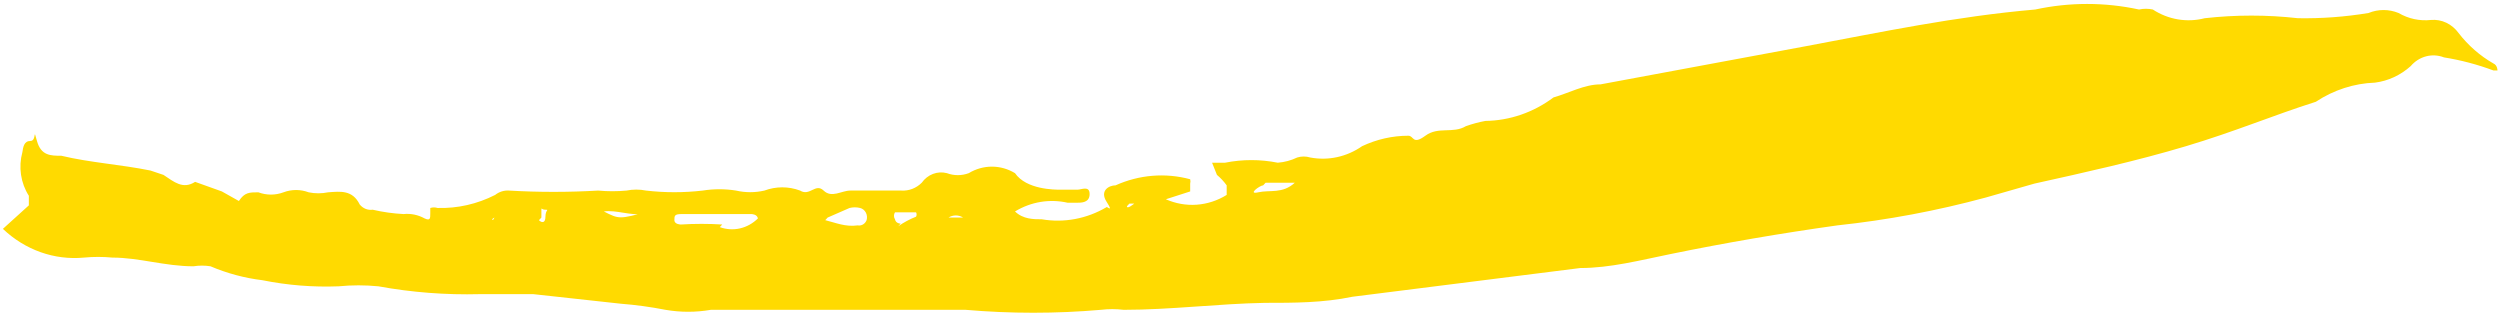 <svg width="569" height="72" viewBox="0 0 569 72" fill="none" xmlns="http://www.w3.org/2000/svg">
<path d="M411.166 10.486L364.283 19.203C360.591 19.203 357.084 21.184 353.577 22.175C349.025 25.586 343.623 27.449 338.072 27.524C336.57 27.802 335.09 28.2 333.642 28.712C330.689 30.495 327.366 28.712 324.413 30.892C321.46 33.071 321.829 30.892 320.537 30.892C316.915 30.895 313.332 31.704 310.016 33.269C306.524 35.703 302.302 36.623 298.203 35.844C297.238 35.547 296.214 35.547 295.249 35.844C293.849 36.516 292.35 36.918 290.82 37.033C286.854 36.242 282.787 36.242 278.822 37.033C278.822 37.033 276.976 37.033 275.868 37.033L276.976 39.806C277.804 40.496 278.548 41.295 279.191 42.184C279.191 42.184 279.191 43.967 279.191 44.363C277.109 45.656 274.777 46.418 272.377 46.59C269.976 46.762 267.571 46.339 265.347 45.353L270.885 43.571C270.885 43.571 270.885 42.382 270.885 41.788C270.972 41.464 270.972 41.121 270.885 40.797C265.234 39.277 259.275 39.763 253.903 42.184C252.427 42.184 250.212 43.372 251.873 45.948C253.534 48.523 251.873 46.938 251.873 47.136C247.376 49.799 242.179 50.776 237.107 49.91C235.261 49.91 232.861 49.91 231.015 48.127C234.656 45.92 238.923 45.216 243.013 46.146H245.044C246.151 46.146 247.997 46.146 247.997 44.165C247.997 42.184 246.151 43.174 245.228 43.174C244.305 43.174 242.644 43.174 241.352 43.174C240.06 43.174 233.6 43.174 231.015 39.41C229.41 38.438 227.598 37.927 225.755 37.927C223.912 37.927 222.1 38.438 220.494 39.41C218.881 40.014 217.124 40.014 215.511 39.41C214.463 39.136 213.363 39.196 212.347 39.583C211.33 39.97 210.441 40.667 209.789 41.589C209.17 42.204 208.443 42.678 207.65 42.985C206.858 43.291 206.016 43.423 205.174 43.373C203.144 43.373 201.298 43.373 199.268 43.373H193.546C191.515 43.373 189.3 45.156 187.455 43.373C185.609 41.59 184.317 44.759 182.102 43.373C179.472 42.391 176.61 42.391 173.98 43.373C171.851 43.865 169.649 43.865 167.52 43.373C165.011 42.971 162.461 42.971 159.952 43.373C155.658 43.872 151.326 43.872 147.031 43.373C145.568 43.077 144.065 43.077 142.601 43.373C140.452 43.575 138.29 43.575 136.141 43.373C129.378 43.768 122.6 43.768 115.837 43.373C114.716 43.298 113.605 43.648 112.699 44.363C108.609 46.445 104.12 47.464 99.594 47.335C99.052 47.164 98.475 47.164 97.933 47.335C97.933 47.335 97.933 47.335 97.933 48.523C97.933 49.712 97.933 50.306 96.641 49.712C95.163 48.895 93.497 48.551 91.842 48.721C89.482 48.599 87.136 48.268 84.828 47.731C84.282 47.811 83.727 47.744 83.211 47.537C82.696 47.329 82.237 46.987 81.874 46.542C80.213 43.174 77.445 43.57 74.676 43.769C73.213 44.073 71.709 44.073 70.246 43.769C68.394 43.074 66.376 43.074 64.524 43.769C62.672 44.463 60.654 44.463 58.802 43.769C56.772 43.769 55.664 43.769 54.372 45.75L50.496 43.571L44.405 41.391C41.636 43.174 39.606 41.391 37.206 39.806L34.253 38.816C27.423 37.429 20.594 37.033 13.949 35.448C11.549 35.448 9.334 35.448 8.412 32.08C7.489 28.712 8.412 32.08 6.935 32.08C5.458 32.08 5.274 33.467 5.089 34.656C4.635 36.321 4.532 38.074 4.787 39.787C5.042 41.5 5.65 43.131 6.566 44.561C6.566 45.552 6.566 45.948 6.566 46.74L0.659 52.089C3.159 54.47 6.086 56.278 9.26 57.402C12.434 58.526 15.788 58.943 19.117 58.627C21.267 58.424 23.428 58.424 25.578 58.627C31.669 58.627 37.575 60.608 44.035 60.608C45.321 60.402 46.627 60.402 47.912 60.608C51.702 62.22 55.674 63.286 59.725 63.778C65.443 64.928 71.262 65.392 77.075 65.165C80.084 64.868 83.111 64.868 86.12 65.165C93.74 66.553 101.466 67.15 109.192 66.947C113.253 66.947 117.314 66.947 121.375 66.947L141.309 69.127C144.714 69.394 148.103 69.857 151.461 70.514C154.885 71.106 158.374 71.106 161.798 70.514C166.043 70.514 170.289 70.514 174.718 70.514H193.177C202.036 70.514 211.635 70.514 219.756 70.514C230.014 71.402 240.323 71.402 250.581 70.514C252.298 70.309 254.032 70.309 255.749 70.514C266.455 70.514 277.161 69.127 287.866 68.929C294.511 68.929 301.156 68.929 307.801 67.542L359.668 61.004C366.497 61.004 373.327 59.221 380.156 57.834C392.708 55.259 405.444 53.08 418.18 51.297C429.57 50.085 440.861 47.966 451.958 44.958L463.033 41.788C474.662 39.212 486.29 36.637 497.55 33.269C508.809 29.901 517.115 26.335 527.082 23.165C531.142 20.474 535.788 18.972 540.557 18.807C543.547 18.425 546.369 17.117 548.678 15.043C549.616 13.947 550.835 13.173 552.182 12.821C553.529 12.468 554.943 12.552 556.246 13.062C560.077 13.676 563.846 14.671 567.505 16.033H568.428C568.428 16.033 568.428 14.845 567.505 14.448C564.466 12.711 561.771 10.356 559.569 7.514C558.835 6.498 557.878 5.694 556.782 5.175C555.686 4.656 554.487 4.439 553.293 4.543C550.739 4.825 548.166 4.273 545.91 2.958C543.71 2.059 541.28 2.059 539.08 2.958C533.768 3.84 528.396 4.237 523.022 4.147C515.965 3.352 508.851 3.352 501.795 4.147C497.768 5.186 493.521 4.474 489.982 2.166C488.946 1.941 487.879 1.941 486.844 2.166C479.047 0.479 471.015 0.479 463.218 2.166C444.944 3.75 428.147 7.316 411.166 10.486ZM219.756 49.514C218.649 49.514 217.172 49.514 215.88 49.514C216.385 49.201 216.958 49.036 217.541 49.036C218.124 49.036 218.697 49.201 219.202 49.514H219.756ZM112.515 49.514C112.515 49.514 112.33 50.306 111.961 49.91L112.515 49.514ZM123.221 49.514C123.221 49.514 123.221 48.325 123.221 47.731C123.221 47.137 123.221 47.731 124.143 47.731C125.066 47.731 124.143 47.731 124.143 49.316C124.143 50.901 123.22 50.703 122.667 50.108L123.221 49.514ZM147.585 48.127C140.94 49.91 140.94 49.91 137.433 48.127C140.387 47.731 143.155 49.117 147.216 48.721L147.585 48.127ZM164.382 51.099C161.247 50.904 158.104 50.904 154.968 51.099C154.968 51.099 153.492 51.099 153.492 50.108C153.492 49.118 153.492 48.721 155.153 48.721H171.027C171.027 48.721 172.319 48.721 172.503 49.712C171.357 50.849 169.946 51.634 168.42 51.982C166.893 52.331 165.307 52.231 163.828 51.693L164.382 51.099ZM188.377 49.514L193.361 47.335C194.151 47.14 194.971 47.14 195.761 47.335C196.033 47.403 196.289 47.53 196.513 47.709C196.737 47.889 196.924 48.115 197.063 48.376C197.201 48.636 197.288 48.924 197.318 49.222C197.348 49.521 197.321 49.822 197.237 50.108C197.076 50.525 196.786 50.87 196.417 51.086C196.048 51.302 195.621 51.377 195.207 51.297C192.438 51.693 190.223 50.703 187.824 50.108L188.377 49.514ZM204.99 50.901C204.99 50.901 203.882 50.901 203.698 49.91C203.547 49.678 203.466 49.401 203.466 49.118C203.466 48.834 203.547 48.558 203.698 48.325H207.02H208.497C208.578 48.476 208.62 48.647 208.62 48.821C208.62 48.994 208.578 49.165 208.497 49.316C207.071 49.877 205.709 50.608 204.436 51.495L204.99 50.901ZM257.041 46.344H258.149C258.149 46.344 256.488 47.731 256.488 46.938L257.041 46.344ZM288.051 41.589H294.696C291.927 44.165 288.974 43.174 286.39 43.769C283.805 44.363 286.759 42.184 287.497 42.184L288.051 41.589ZM303.002 41.589C303.002 41.589 303.002 41.59 303.002 40.599C303.002 39.608 302.448 41.986 302.448 42.382L303.002 41.589Z" fill="#FFDA00"/>
</svg>
